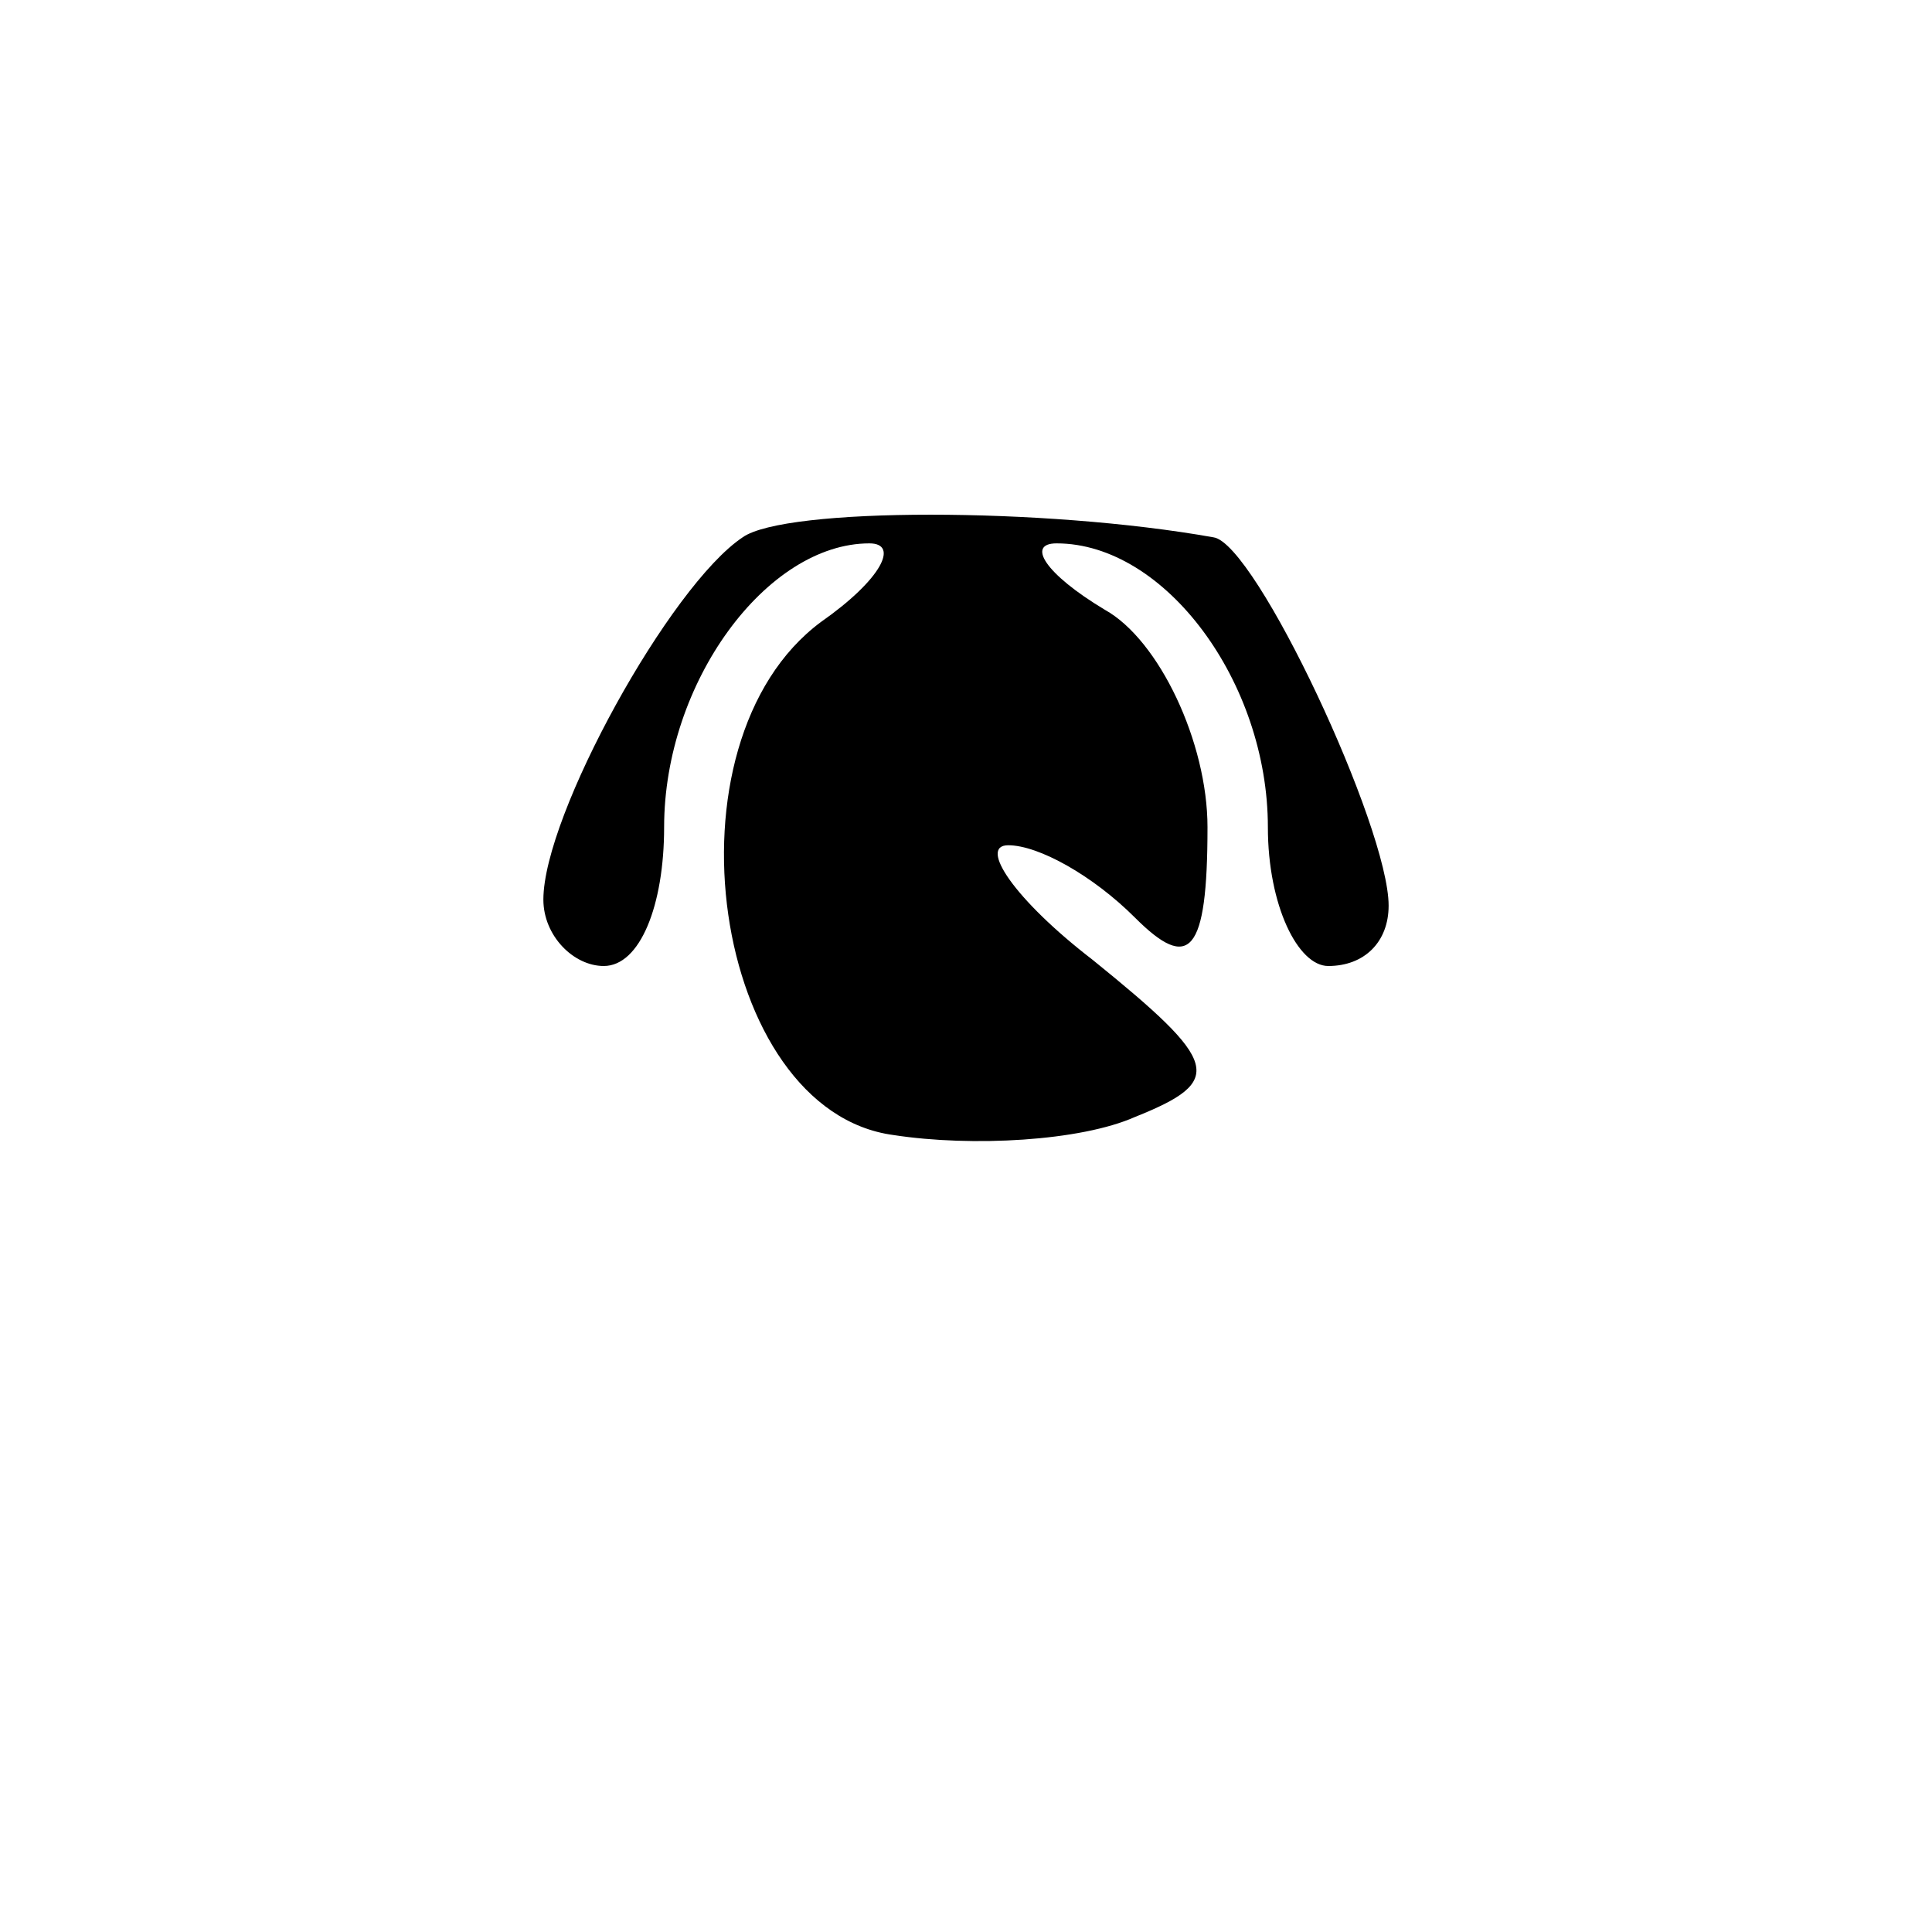 <?xml version="1.0" standalone="no"?>
<!DOCTYPE svg PUBLIC "-//W3C//DTD SVG 20010904//EN"
 "http://www.w3.org/TR/2001/REC-SVG-20010904/DTD/svg10.dtd">
<svg version="1.0" xmlns="http://www.w3.org/2000/svg"
 width="32pt" height="32pt" viewBox="0 0 32 32"
 preserveAspectRatio="xMidYMid meet">
<g transform="translate(0,32) scale(0.1,-0.1)"
fill="#000000" stroke="none">
<path fill="#000000" stroke="none" d="M123 231 c-12 -8 -33 -46 -33 -60 0 -6
5 -11 10 -11 6 0 10 10 10 23 0 24 17 47 34 47 5 0 2 -6 -8 -13 -27 -20 -18
-81 12 -85 13 -2 31 -1 40 3 15 6 14 9 -7 26 -13 10 -19 19 -14 19 5 0 14 -5
21 -12 9 -9 12 -6 12 15 0 14 -8 31 -17 36 -10 6 -13 11 -8 11 18 0 35 -23 35
-47 0 -13 5 -23 10 -23 6 0 10 4 10 10 0 13 -22 60 -29 61 -28 5 -71 5 -78 0z"/>
</g>
</svg>

